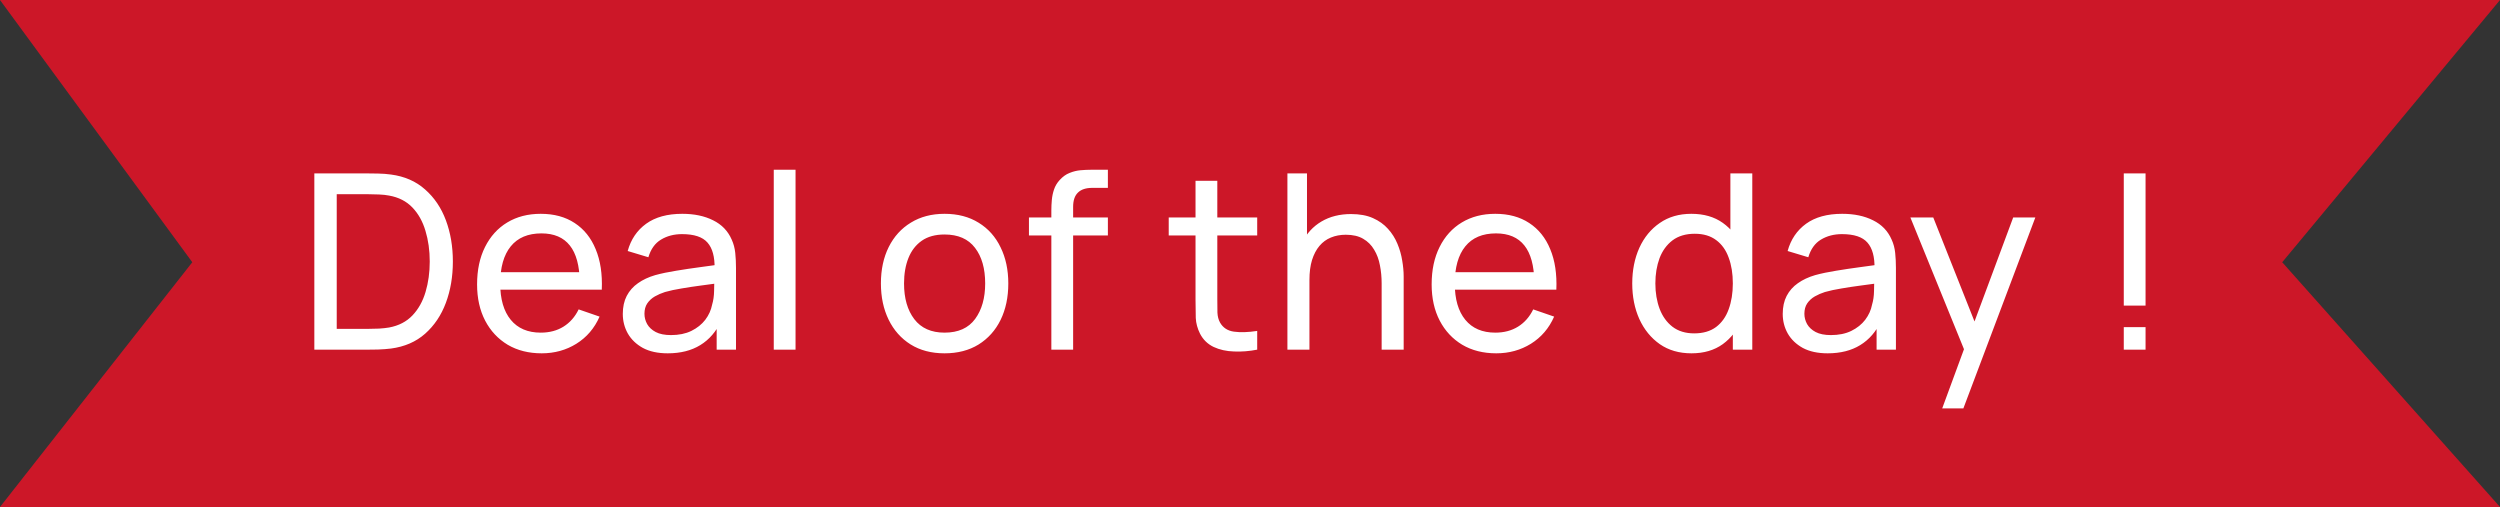 <svg width="143" height="29" viewBox="0 0 143 29" fill="none" xmlns="http://www.w3.org/2000/svg">
    <rect x="0" y="0" width="143" height="29" fill="#333333" stroke="none"/>
    <path d="M0 0H143L130.542 15L143 29H0L11 15L0 0Z" fill="#CC1728"/>
    <path d="M17.98 20V9.92H21.088C21.191 9.92 21.37 9.922 21.627 9.927C21.884 9.932 22.129 9.95 22.362 9.983C23.141 10.086 23.792 10.37 24.315 10.837C24.842 11.299 25.239 11.887 25.505 12.601C25.771 13.315 25.904 14.101 25.904 14.96C25.904 15.819 25.771 16.605 25.505 17.319C25.239 18.033 24.842 18.623 24.315 19.09C23.792 19.552 23.141 19.834 22.362 19.937C22.129 19.965 21.881 19.984 21.62 19.993C21.363 19.998 21.186 20 21.088 20H17.98ZM19.261 18.81H21.088C21.265 18.81 21.464 18.805 21.683 18.796C21.902 18.782 22.094 18.761 22.257 18.733C22.808 18.63 23.253 18.399 23.594 18.04C23.935 17.681 24.184 17.233 24.343 16.696C24.502 16.159 24.581 15.581 24.581 14.96C24.581 14.325 24.499 13.74 24.336 13.203C24.177 12.666 23.928 12.221 23.587 11.866C23.246 11.511 22.803 11.285 22.257 11.187C22.094 11.154 21.9 11.133 21.676 11.124C21.452 11.115 21.256 11.11 21.088 11.11H19.261V18.81ZM30.985 20.21C30.243 20.21 29.595 20.047 29.039 19.72C28.489 19.389 28.059 18.929 27.751 18.341C27.443 17.748 27.289 17.058 27.289 16.269C27.289 15.443 27.441 14.729 27.744 14.127C28.048 13.52 28.47 13.054 29.011 12.727C29.557 12.396 30.197 12.23 30.929 12.23C31.69 12.23 32.336 12.405 32.868 12.755C33.405 13.105 33.806 13.604 34.072 14.253C34.343 14.902 34.46 15.674 34.422 16.57H33.162V16.122C33.148 15.193 32.959 14.5 32.595 14.043C32.231 13.581 31.69 13.35 30.971 13.35C30.201 13.35 29.616 13.597 29.214 14.092C28.813 14.587 28.612 15.296 28.612 16.22C28.612 17.111 28.813 17.802 29.214 18.292C29.616 18.782 30.187 19.027 30.929 19.027C31.429 19.027 31.863 18.913 32.231 18.684C32.6 18.455 32.889 18.126 33.099 17.697L34.296 18.11C34.002 18.777 33.559 19.295 32.966 19.664C32.378 20.028 31.718 20.21 30.985 20.21ZM28.192 16.57V15.569H33.778V16.57H28.192ZM38.193 20.21C37.628 20.21 37.155 20.107 36.772 19.902C36.394 19.692 36.107 19.417 35.911 19.076C35.72 18.735 35.624 18.362 35.624 17.956C35.624 17.559 35.699 17.216 35.848 16.927C36.002 16.633 36.217 16.39 36.492 16.199C36.767 16.003 37.096 15.849 37.479 15.737C37.838 15.639 38.24 15.555 38.683 15.485C39.131 15.41 39.584 15.343 40.041 15.282C40.498 15.221 40.925 15.163 41.322 15.107L40.874 15.366C40.888 14.694 40.753 14.197 40.468 13.875C40.188 13.553 39.703 13.392 39.012 13.392C38.555 13.392 38.153 13.497 37.808 13.707C37.467 13.912 37.227 14.248 37.087 14.715L35.904 14.358C36.086 13.695 36.438 13.175 36.961 12.797C37.484 12.419 38.172 12.23 39.026 12.23C39.712 12.23 40.3 12.354 40.79 12.601C41.285 12.844 41.639 13.212 41.854 13.707C41.961 13.94 42.029 14.195 42.057 14.47C42.085 14.741 42.099 15.025 42.099 15.324V20H40.993V18.187L41.252 18.355C40.967 18.966 40.568 19.428 40.055 19.741C39.546 20.054 38.926 20.21 38.193 20.21ZM38.382 19.167C38.83 19.167 39.217 19.088 39.544 18.929C39.875 18.766 40.141 18.553 40.342 18.292C40.543 18.026 40.673 17.737 40.734 17.424C40.804 17.191 40.841 16.932 40.846 16.647C40.855 16.358 40.86 16.136 40.86 15.982L41.294 16.171C40.888 16.227 40.489 16.281 40.097 16.332C39.705 16.383 39.334 16.439 38.984 16.5C38.634 16.556 38.319 16.624 38.039 16.703C37.834 16.768 37.64 16.852 37.458 16.955C37.281 17.058 37.136 17.191 37.024 17.354C36.917 17.513 36.863 17.711 36.863 17.949C36.863 18.154 36.914 18.35 37.017 18.537C37.124 18.724 37.288 18.875 37.507 18.992C37.731 19.109 38.023 19.167 38.382 19.167ZM44.259 20V9.71H45.505V20H44.259ZM54.028 20.21C53.277 20.21 52.628 20.04 52.082 19.699C51.541 19.358 51.123 18.887 50.829 18.285C50.535 17.683 50.388 16.992 50.388 16.213C50.388 15.42 50.538 14.724 50.836 14.127C51.135 13.53 51.557 13.065 52.103 12.734C52.649 12.398 53.291 12.23 54.028 12.23C54.784 12.23 55.435 12.4 55.981 12.741C56.527 13.077 56.945 13.546 57.234 14.148C57.528 14.745 57.675 15.434 57.675 16.213C57.675 17.002 57.528 17.697 57.234 18.299C56.94 18.896 56.52 19.365 55.974 19.706C55.428 20.042 54.779 20.21 54.028 20.21ZM54.028 19.027C54.812 19.027 55.395 18.766 55.778 18.243C56.161 17.72 56.352 17.044 56.352 16.213C56.352 15.359 56.158 14.68 55.771 14.176C55.384 13.667 54.803 13.413 54.028 13.413C53.501 13.413 53.067 13.532 52.726 13.77C52.386 14.008 52.131 14.337 51.963 14.757C51.795 15.177 51.711 15.662 51.711 16.213C51.711 17.062 51.907 17.744 52.299 18.257C52.691 18.77 53.267 19.027 54.028 19.027ZM60.137 20V12.027C60.137 11.831 60.147 11.633 60.165 11.432C60.184 11.227 60.226 11.028 60.291 10.837C60.357 10.641 60.464 10.461 60.613 10.298C60.786 10.107 60.975 9.971 61.18 9.892C61.386 9.808 61.593 9.757 61.803 9.738C62.018 9.719 62.221 9.71 62.412 9.71H63.371V10.746H62.482C62.114 10.746 61.838 10.837 61.656 11.019C61.474 11.196 61.383 11.467 61.383 11.831V20H60.137ZM58.856 13.469V12.44H63.371V13.469H58.856ZM71.912 20C71.464 20.089 71.021 20.124 70.582 20.105C70.148 20.091 69.761 20.005 69.42 19.846C69.08 19.683 68.821 19.431 68.643 19.09C68.494 18.791 68.412 18.49 68.398 18.187C68.389 17.879 68.384 17.531 68.384 17.144V10.34H69.63V17.088C69.63 17.396 69.633 17.66 69.637 17.879C69.647 18.098 69.696 18.287 69.784 18.446C69.952 18.745 70.218 18.92 70.582 18.971C70.951 19.022 71.394 19.008 71.912 18.929V20ZM66.851 13.469V12.44H71.912V13.469H66.851ZM79.03 20V16.213C79.03 15.854 78.998 15.508 78.932 15.177C78.871 14.846 78.762 14.549 78.603 14.288C78.449 14.022 78.239 13.812 77.973 13.658C77.712 13.504 77.38 13.427 76.979 13.427C76.666 13.427 76.382 13.481 76.125 13.588C75.873 13.691 75.656 13.849 75.474 14.064C75.292 14.279 75.15 14.549 75.047 14.876C74.949 15.198 74.9 15.578 74.9 16.017L74.081 15.765C74.081 15.032 74.212 14.405 74.473 13.882C74.739 13.355 75.11 12.951 75.586 12.671C76.067 12.386 76.632 12.244 77.28 12.244C77.77 12.244 78.188 12.321 78.533 12.475C78.879 12.629 79.165 12.834 79.394 13.091C79.623 13.343 79.802 13.628 79.933 13.945C80.064 14.258 80.155 14.577 80.206 14.904C80.262 15.226 80.29 15.532 80.29 15.821V20H79.03ZM73.64 20V9.92H74.76V15.485H74.9V20H73.64ZM85.586 20.21C84.844 20.21 84.195 20.047 83.64 19.72C83.089 19.389 82.66 18.929 82.352 18.341C82.044 17.748 81.89 17.058 81.89 16.269C81.89 15.443 82.042 14.729 82.345 14.127C82.648 13.52 83.071 13.054 83.612 12.727C84.158 12.396 84.797 12.23 85.53 12.23C86.291 12.23 86.937 12.405 87.469 12.755C88.006 13.105 88.407 13.604 88.673 14.253C88.944 14.902 89.06 15.674 89.023 16.57H87.763V16.122C87.749 15.193 87.56 14.5 87.196 14.043C86.832 13.581 86.291 13.35 85.572 13.35C84.802 13.35 84.216 13.597 83.815 14.092C83.414 14.587 83.213 15.296 83.213 16.22C83.213 17.111 83.414 17.802 83.815 18.292C84.216 18.782 84.788 19.027 85.53 19.027C86.029 19.027 86.463 18.913 86.832 18.684C87.201 18.455 87.49 18.126 87.7 17.697L88.897 18.11C88.603 18.777 88.16 19.295 87.567 19.664C86.979 20.028 86.319 20.21 85.586 20.21ZM82.793 16.57V15.569H88.379V16.57H82.793ZM96.752 20.21C96.048 20.21 95.443 20.035 94.939 19.685C94.435 19.33 94.046 18.852 93.77 18.25C93.5 17.648 93.364 16.969 93.364 16.213C93.364 15.457 93.5 14.778 93.77 14.176C94.046 13.574 94.435 13.1 94.939 12.755C95.443 12.405 96.045 12.23 96.745 12.23C97.459 12.23 98.059 12.403 98.544 12.748C99.03 13.093 99.396 13.567 99.643 14.169C99.895 14.771 100.021 15.452 100.021 16.213C100.021 16.964 99.895 17.643 99.643 18.25C99.396 18.852 99.03 19.33 98.544 19.685C98.059 20.035 97.462 20.21 96.752 20.21ZM96.906 19.069C97.415 19.069 97.833 18.948 98.159 18.705C98.486 18.458 98.726 18.119 98.88 17.69C99.039 17.256 99.118 16.764 99.118 16.213C99.118 15.653 99.039 15.161 98.88 14.736C98.726 14.307 98.488 13.973 98.166 13.735C97.844 13.492 97.436 13.371 96.941 13.371C96.428 13.371 96.003 13.497 95.667 13.749C95.336 14.001 95.089 14.342 94.925 14.771C94.767 15.2 94.687 15.681 94.687 16.213C94.687 16.75 94.769 17.235 94.932 17.669C95.096 18.098 95.341 18.439 95.667 18.691C95.999 18.943 96.412 19.069 96.906 19.069ZM99.118 20V14.435H98.978V9.92H100.231V20H99.118ZM104.541 20.21C103.977 20.21 103.503 20.107 103.12 19.902C102.742 19.692 102.455 19.417 102.259 19.076C102.068 18.735 101.972 18.362 101.972 17.956C101.972 17.559 102.047 17.216 102.196 16.927C102.35 16.633 102.565 16.39 102.84 16.199C103.116 16.003 103.445 15.849 103.827 15.737C104.187 15.639 104.588 15.555 105.031 15.485C105.479 15.41 105.932 15.343 106.389 15.282C106.847 15.221 107.274 15.163 107.67 15.107L107.222 15.366C107.236 14.694 107.101 14.197 106.816 13.875C106.536 13.553 106.051 13.392 105.36 13.392C104.903 13.392 104.502 13.497 104.156 13.707C103.816 13.912 103.575 14.248 103.435 14.715L102.252 14.358C102.434 13.695 102.787 13.175 103.309 12.797C103.832 12.419 104.52 12.23 105.374 12.23C106.06 12.23 106.648 12.354 107.138 12.601C107.633 12.844 107.988 13.212 108.202 13.707C108.31 13.94 108.377 14.195 108.405 14.47C108.433 14.741 108.447 15.025 108.447 15.324V20H107.341V18.187L107.6 18.355C107.316 18.966 106.917 19.428 106.403 19.741C105.895 20.054 105.274 20.21 104.541 20.21ZM104.73 19.167C105.178 19.167 105.566 19.088 105.892 18.929C106.224 18.766 106.49 18.553 106.69 18.292C106.891 18.026 107.022 17.737 107.082 17.424C107.152 17.191 107.19 16.932 107.194 16.647C107.204 16.358 107.208 16.136 107.208 15.982L107.642 16.171C107.236 16.227 106.837 16.281 106.445 16.332C106.053 16.383 105.682 16.439 105.332 16.5C104.982 16.556 104.667 16.624 104.387 16.703C104.182 16.768 103.988 16.852 103.806 16.955C103.629 17.058 103.484 17.191 103.372 17.354C103.265 17.513 103.211 17.711 103.211 17.949C103.211 18.154 103.263 18.35 103.365 18.537C103.473 18.724 103.636 18.875 103.855 18.992C104.079 19.109 104.371 19.167 104.73 19.167ZM111.094 23.36L112.557 19.384L112.578 20.56L109.274 12.44H110.583L113.173 18.971H112.725L115.154 12.44H116.421L112.305 23.36H111.094ZM121.48 20V18.712H122.726V20H121.48ZM121.48 17.48V9.92H122.726V17.48H121.48Z" fill="white"/>
</svg>

